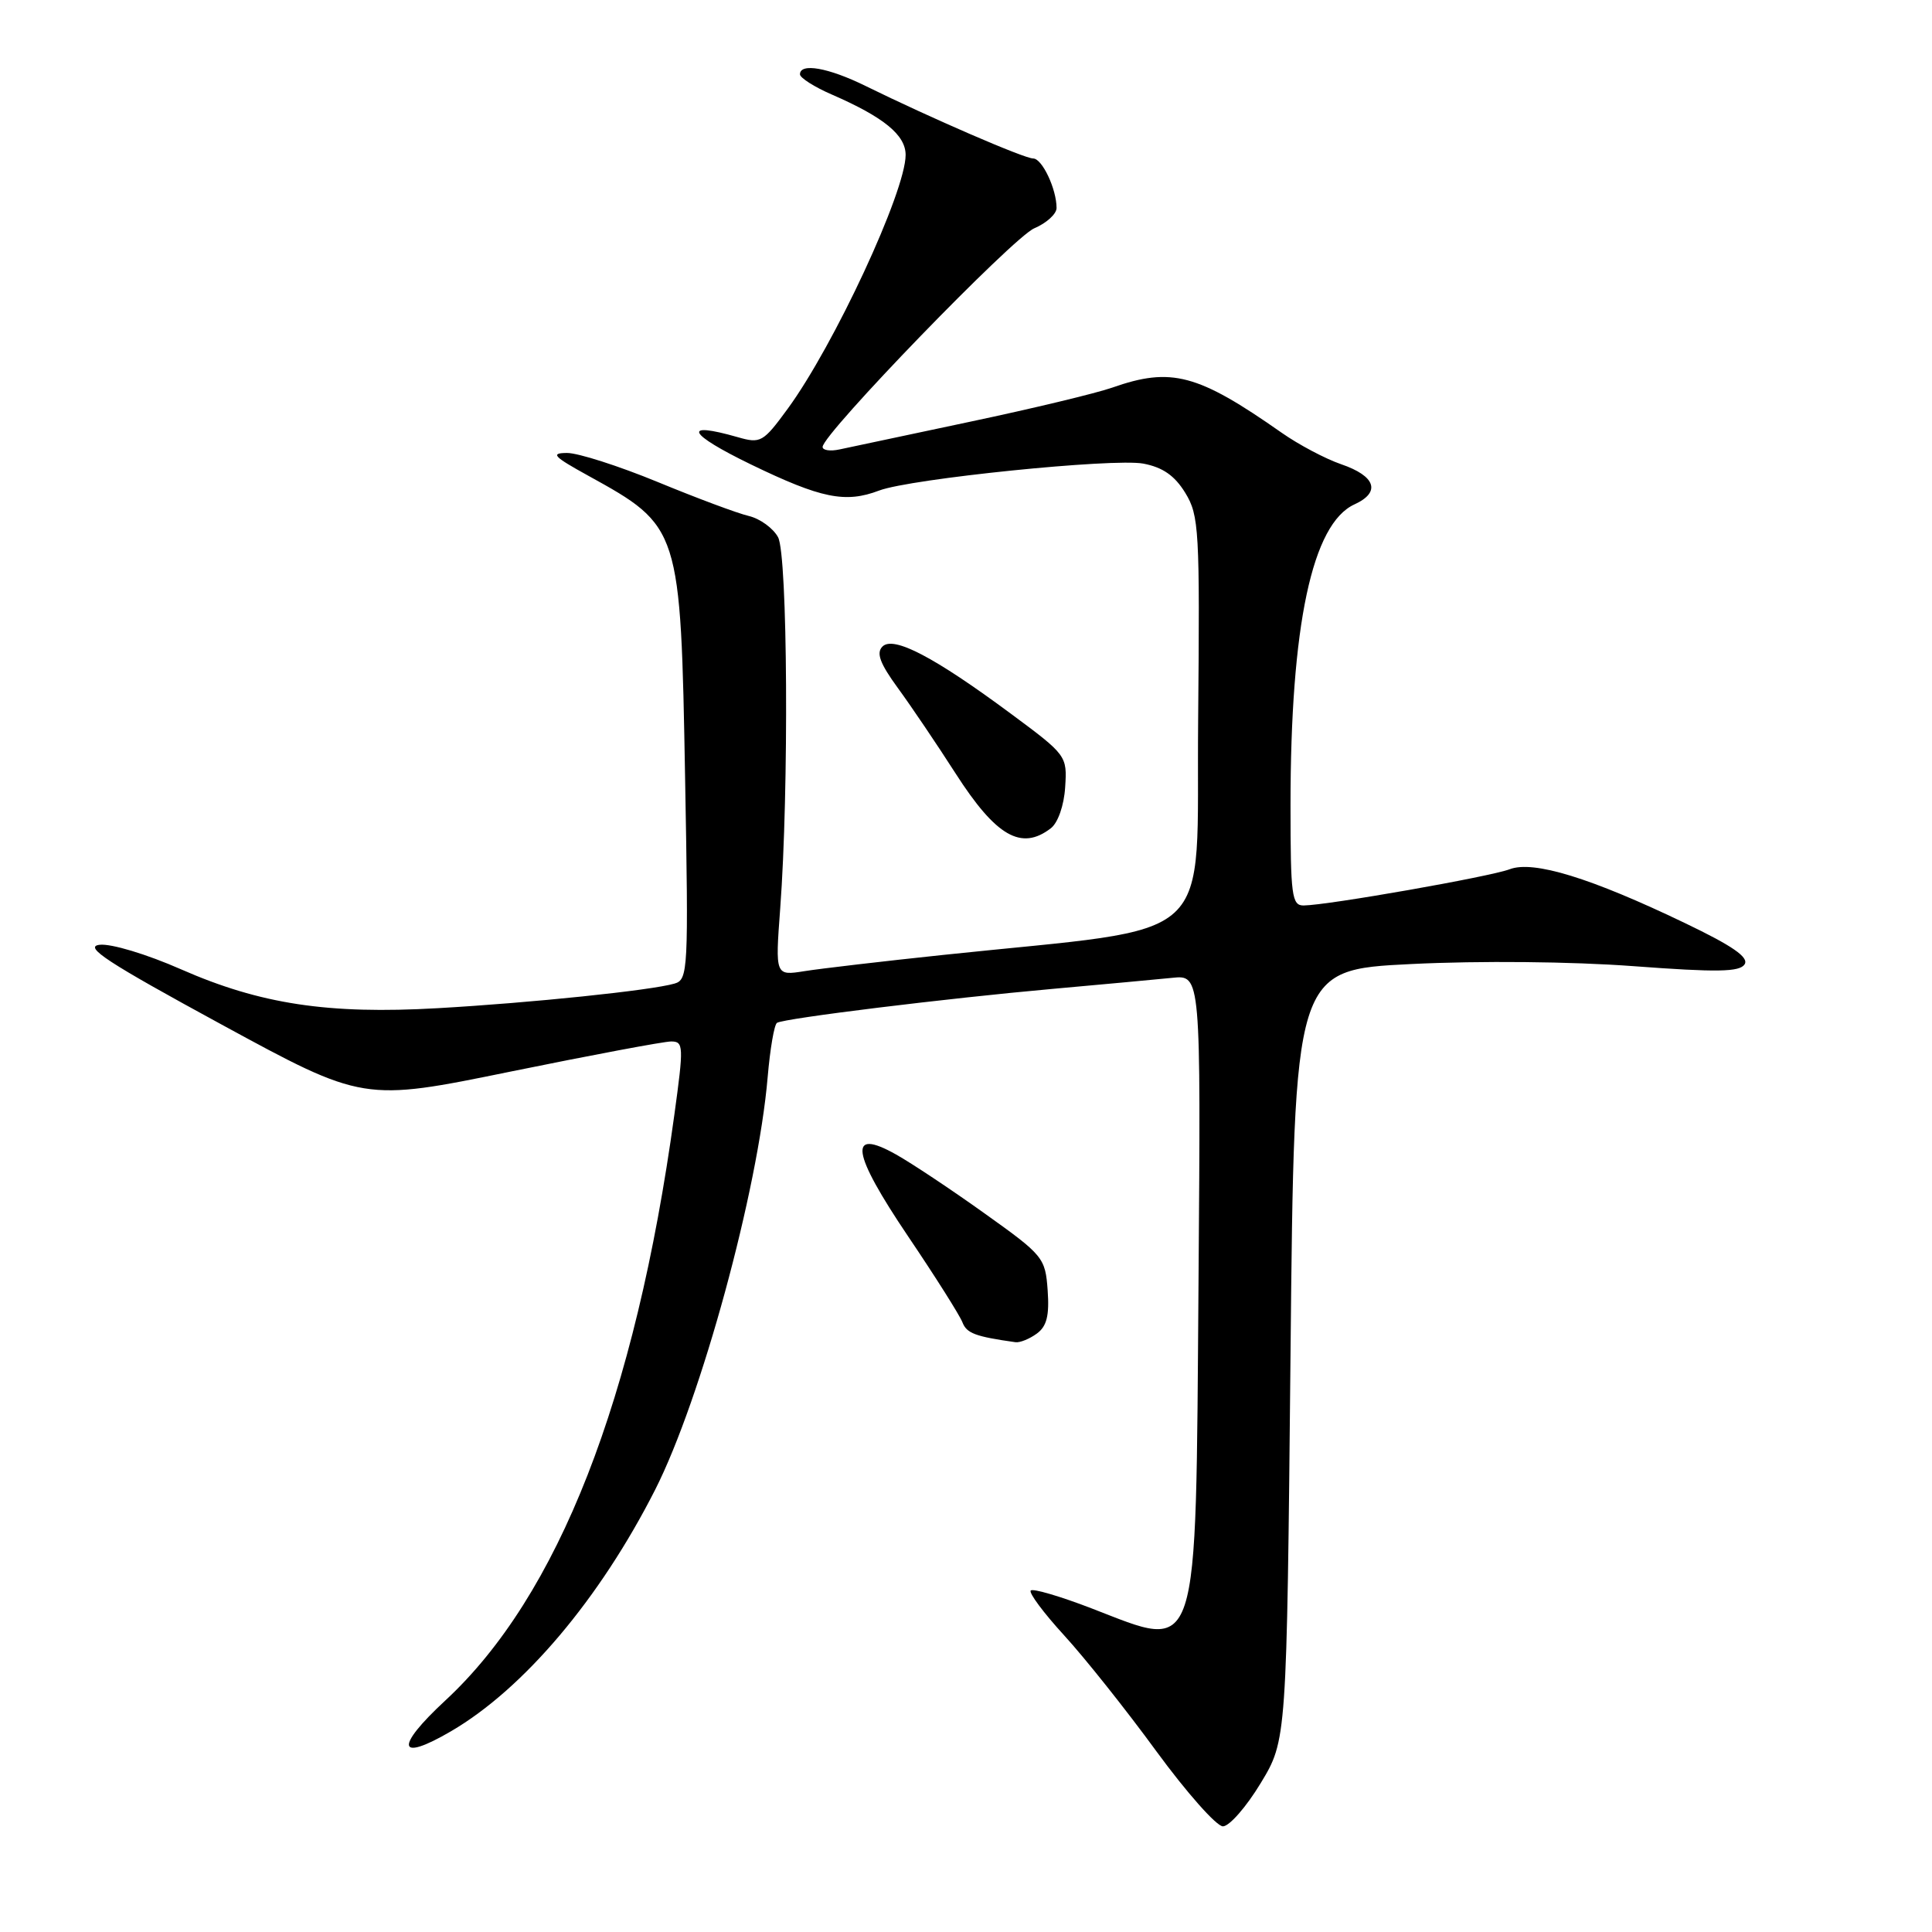 <?xml version="1.0" encoding="UTF-8" standalone="no"?>
<!DOCTYPE svg PUBLIC "-//W3C//DTD SVG 1.1//EN" "http://www.w3.org/Graphics/SVG/1.1/DTD/svg11.dtd" >
<svg xmlns="http://www.w3.org/2000/svg" xmlns:xlink="http://www.w3.org/1999/xlink" version="1.1" viewBox="0 0 256 256">
 <g >
 <path fill="currentColor"
d=" M 167.04 236.29 C 170.50 230.58 170.50 230.58 171.00 179.54 C 171.50 128.50 171.50 128.50 187.00 127.74 C 196.15 127.29 208.20 127.41 216.42 128.02 C 227.53 128.85 230.51 128.80 231.17 127.78 C 231.76 126.85 229.58 125.34 223.30 122.33 C 210.77 116.31 203.18 113.98 200.04 115.18 C 197.47 116.16 175.99 119.94 172.75 119.98 C 171.17 120.00 171.00 118.71 171.00 106.72 C 171.00 82.84 173.86 69.39 179.48 66.83 C 183.00 65.22 182.29 63.08 177.70 61.51 C 175.61 60.79 172.08 58.92 169.84 57.35 C 158.70 49.54 155.20 48.61 147.38 51.36 C 145.24 52.11 136.75 54.15 128.50 55.89 C 120.25 57.64 112.49 59.28 111.25 59.55 C 110.01 59.82 109.00 59.67 109.00 59.22 C 109.00 57.51 134.24 31.44 137.05 30.25 C 138.67 29.56 140.00 28.35 140.00 27.56 C 140.00 25.05 138.09 21.00 136.90 21.00 C 135.72 21.00 123.27 15.61 114.67 11.38 C 109.77 8.97 106.00 8.30 106.00 9.85 C 106.00 10.31 107.91 11.53 110.25 12.54 C 117.11 15.53 120.00 17.89 120.00 20.53 C 120.00 25.38 110.53 45.75 104.37 54.17 C 101.11 58.62 100.79 58.80 97.73 57.92 C 90.29 55.79 91.11 57.47 99.50 61.54 C 108.81 66.05 112.02 66.70 116.49 65.00 C 120.64 63.43 147.51 60.69 151.49 61.43 C 154.07 61.92 155.65 63.02 157.05 65.30 C 158.89 68.30 158.99 70.20 158.76 95.47 C 158.47 125.84 161.96 122.62 125.00 126.53 C 117.03 127.37 108.75 128.34 106.61 128.68 C 102.72 129.30 102.72 129.30 103.38 120.40 C 104.55 104.73 104.37 73.56 103.10 71.19 C 102.46 70.00 100.72 68.73 99.22 68.37 C 97.72 68.02 92.29 65.99 87.13 63.86 C 81.98 61.74 76.58 60.01 75.13 60.02 C 72.90 60.03 73.33 60.49 77.94 63.03 C 90.14 69.76 90.19 69.91 90.78 103.14 C 91.24 128.58 91.18 129.81 89.38 130.33 C 86.31 131.23 70.33 132.89 58.00 133.59 C 43.49 134.42 34.50 133.06 23.99 128.44 C 19.45 126.44 14.71 125.01 13.20 125.19 C 11.03 125.44 14.22 127.52 29.33 135.74 C 48.15 145.98 48.15 145.98 67.66 141.99 C 78.39 139.80 87.96 138.00 88.93 138.00 C 90.58 138.00 90.61 138.60 89.35 147.75 C 84.18 185.40 73.97 211.48 58.99 225.34 C 52.27 231.57 52.65 233.56 59.78 229.39 C 69.42 223.75 79.47 211.85 86.81 197.40 C 92.89 185.41 100.45 157.71 101.72 142.72 C 102.04 138.99 102.59 135.75 102.96 135.53 C 103.92 134.93 125.51 132.28 139.50 131.03 C 146.10 130.44 153.21 129.78 155.31 129.57 C 159.12 129.17 159.12 129.17 158.81 169.88 C 158.42 220.68 159.08 218.68 144.62 213.11 C 140.49 211.52 136.88 210.46 136.58 210.75 C 136.29 211.04 138.28 213.72 141.01 216.70 C 143.74 219.68 149.24 226.59 153.23 232.06 C 157.23 237.52 161.19 241.99 162.04 242.00 C 162.89 242.00 165.14 239.43 167.04 236.29 Z  M 137.38 176.71 C 138.70 175.75 139.06 174.33 138.82 170.97 C 138.51 166.66 138.25 166.34 130.50 160.81 C 126.10 157.66 120.81 154.14 118.74 152.98 C 112.33 149.37 112.81 152.67 120.32 163.81 C 123.94 169.17 127.18 174.30 127.53 175.22 C 128.09 176.67 129.23 177.10 134.56 177.85 C 135.14 177.93 136.41 177.42 137.38 176.71 Z  M 139.24 109.75 C 140.18 109.03 140.99 106.73 141.14 104.30 C 141.41 100.15 141.34 100.05 133.96 94.58 C 123.77 87.03 118.38 84.22 116.93 85.67 C 116.08 86.52 116.60 87.91 118.96 91.15 C 120.71 93.54 124.16 98.65 126.63 102.50 C 131.98 110.83 135.33 112.76 139.24 109.75 Z "/>
</g>
</svg>